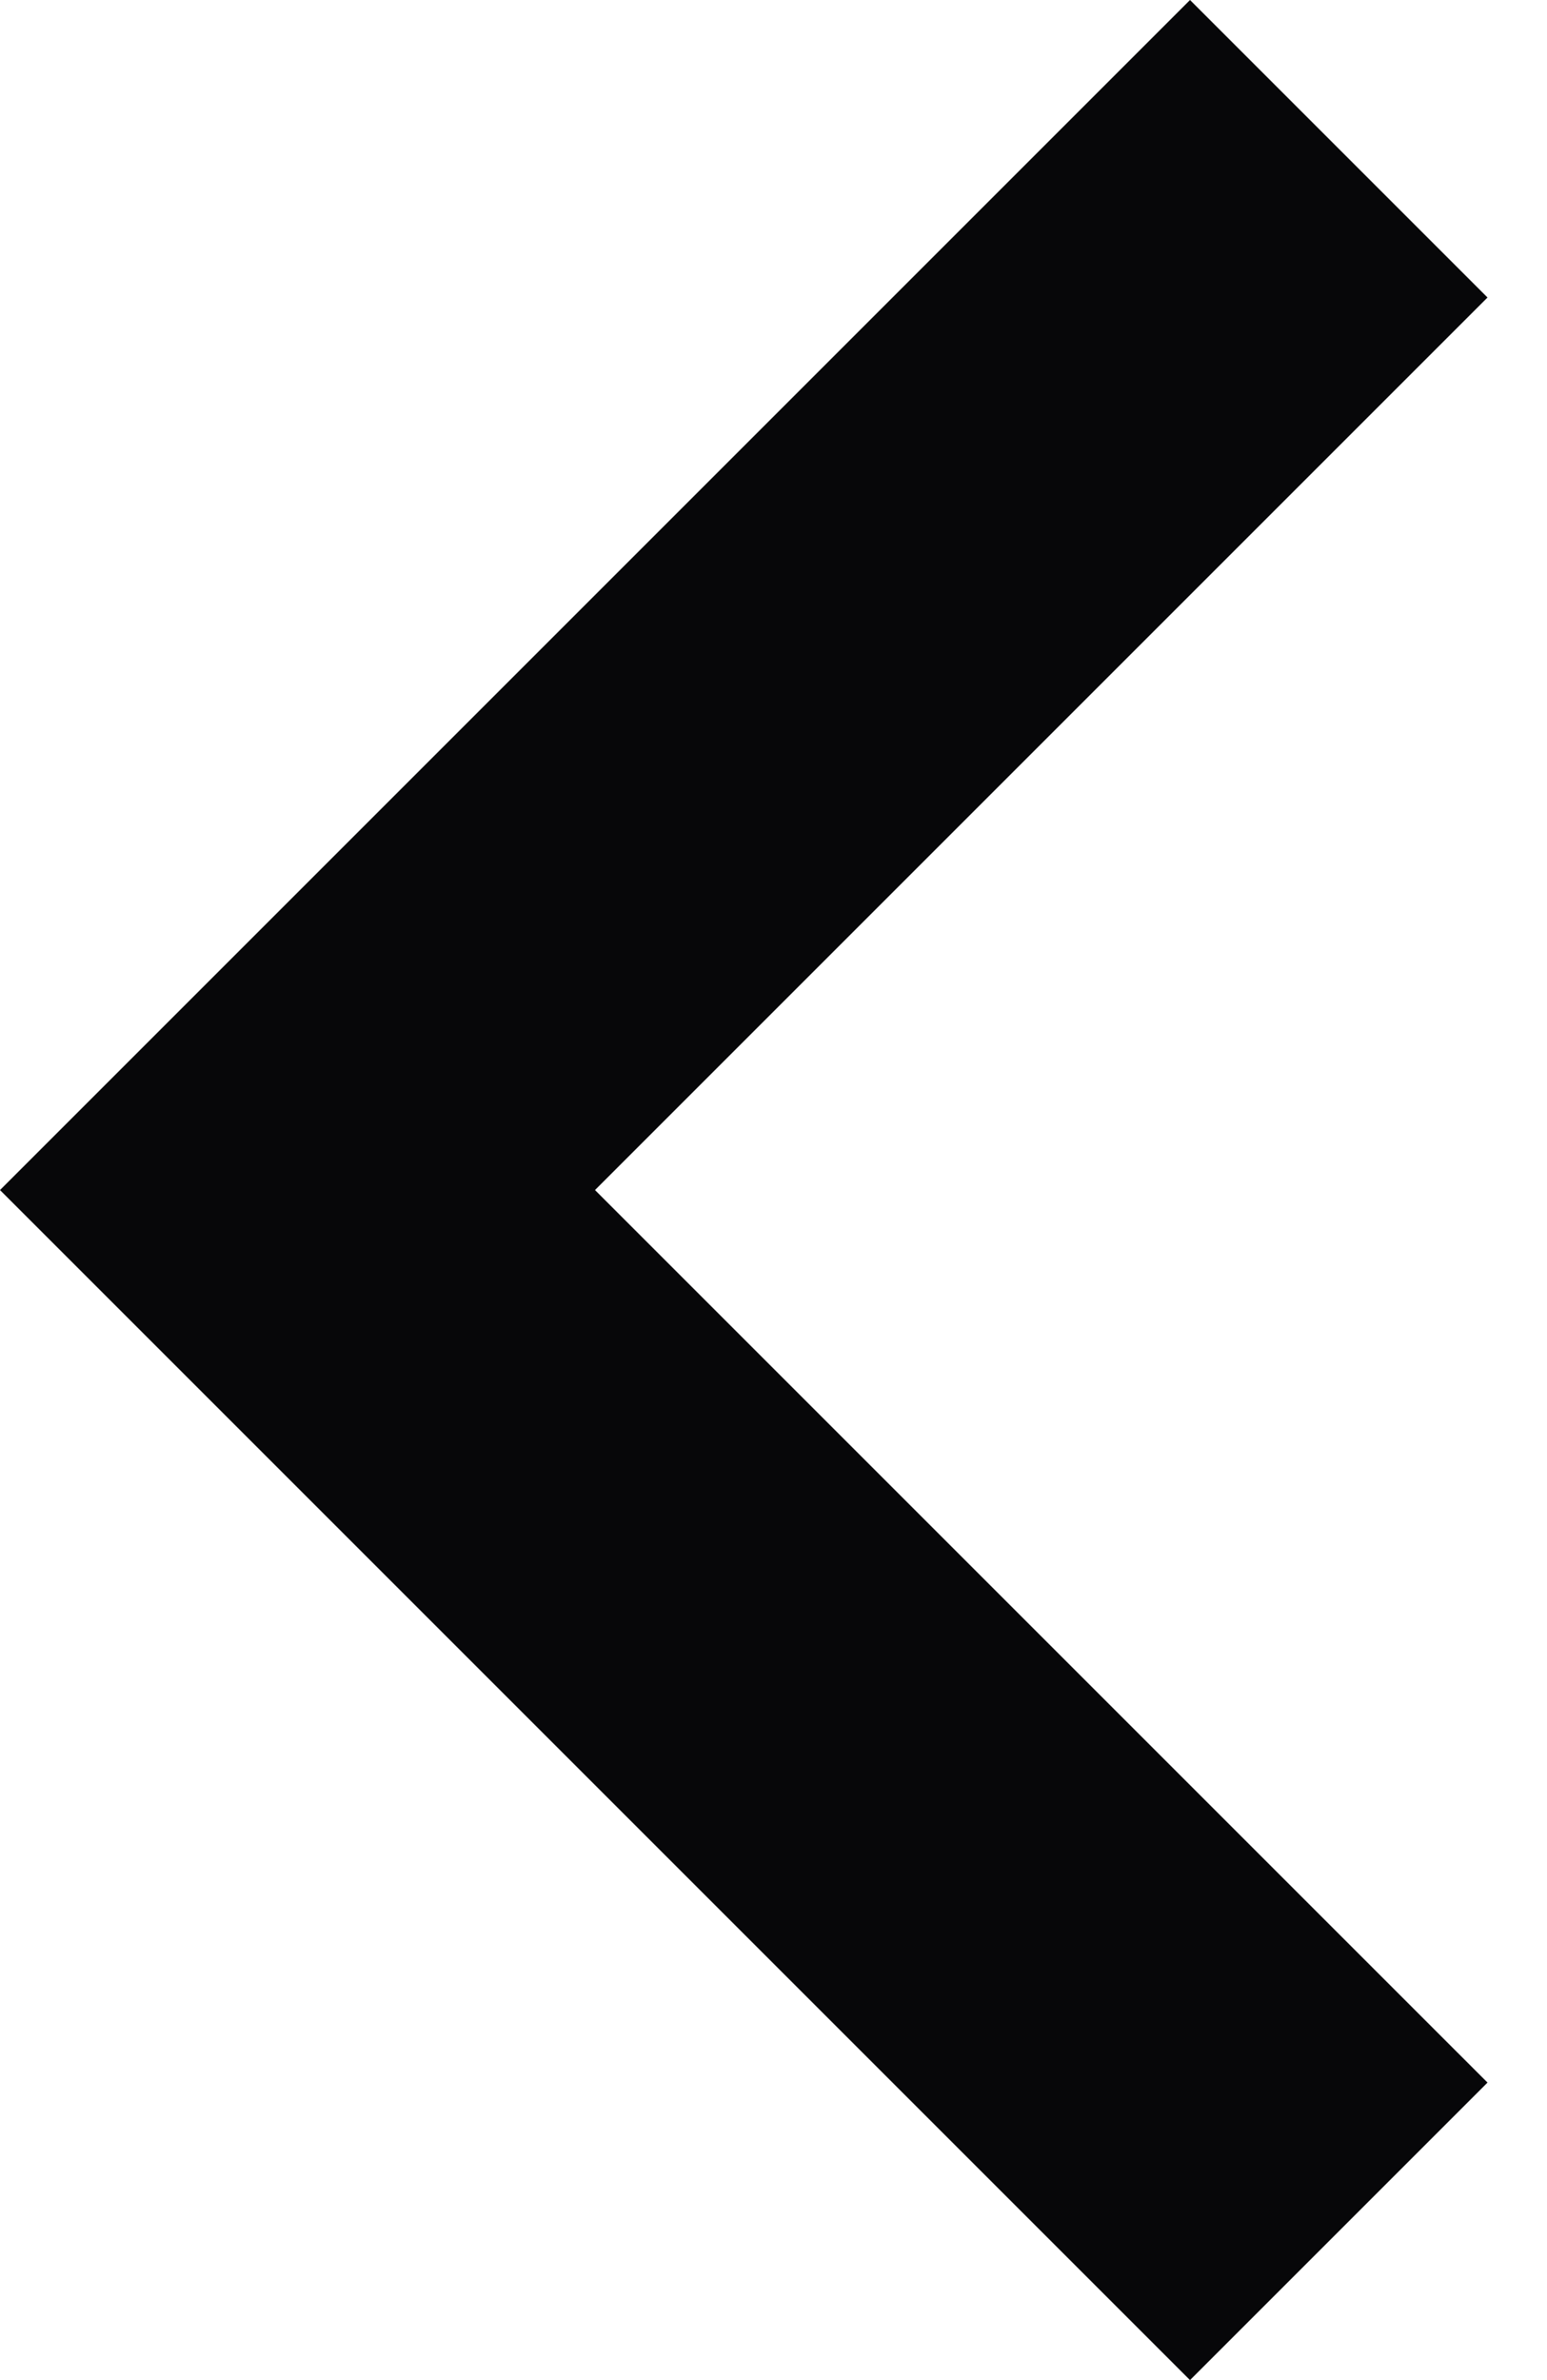 <svg width="13" height="20" viewBox="0 0 13 20" fill="none" xmlns="http://www.w3.org/2000/svg">
<path fill-rule="evenodd" clip-rule="evenodd" d="M10 20L0 10L10 0L12.5 2.5L5 10L12.5 17.5L10 20Z" fill="#070709"/>
</svg>
